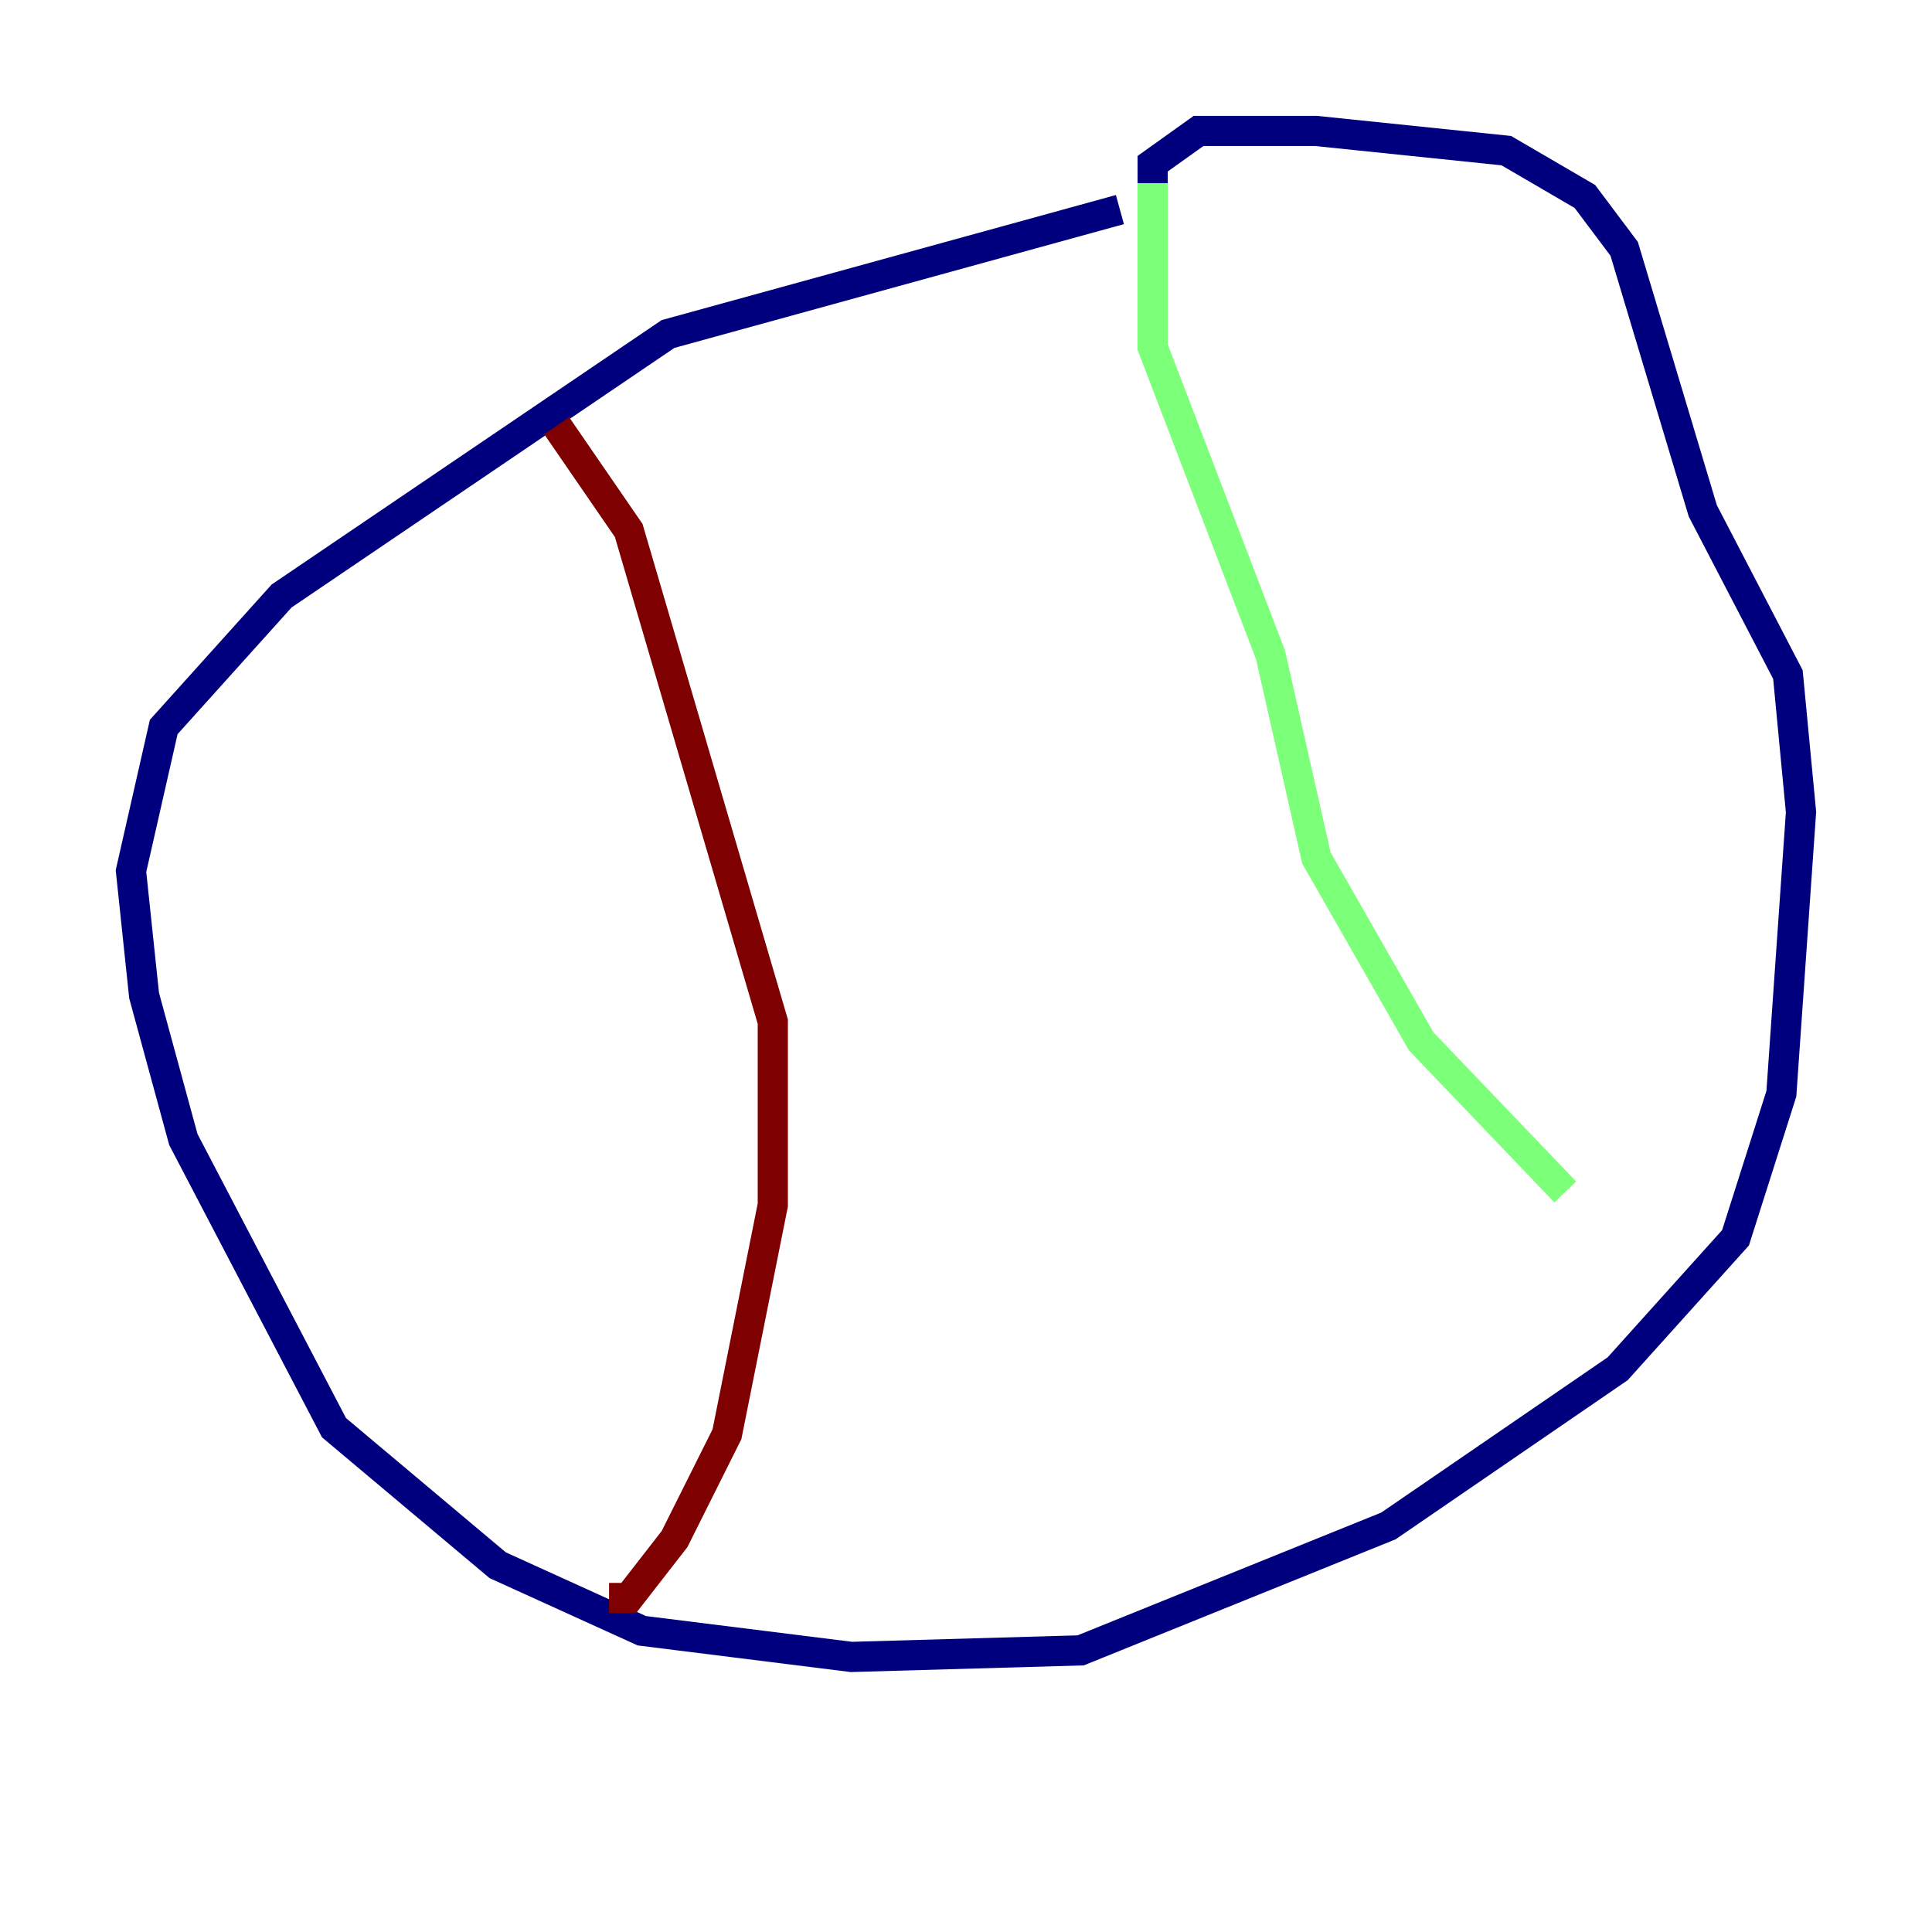 <?xml version="1.0" encoding="utf-8" ?>
<svg baseProfile="tiny" height="128" version="1.2" viewBox="0,0,128,128" width="128" xmlns="http://www.w3.org/2000/svg" xmlns:ev="http://www.w3.org/2001/xml-events" xmlns:xlink="http://www.w3.org/1999/xlink"><defs /><polyline fill="none" points="74.197,13.885 44.258,22.129 18.658,39.485 10.848,48.163 8.678,57.709 9.546,65.953 12.149,75.498 22.129,94.59 32.976,103.702 42.522,108.041 56.407,109.776 71.593,109.342 91.986,101.098 107.173,90.685 114.983,82.007 118.02,72.461 119.322,53.803 118.454,44.691 112.814,33.844 107.607,16.488 105.003,13.017 99.797,9.98 87.214,8.678 79.403,8.678 76.366,10.848 76.366,12.149" stroke="#00007f" stroke-width="2" /><polyline fill="none" points="76.366,12.149 76.366,22.997 84.176,43.39 87.214,56.841 94.156,68.99 103.702,78.969" stroke="#7cff79" stroke-width="2" /><polyline fill="none" points="36.881,28.203 41.654,35.146 51.2,67.688 51.2,79.837 48.163,95.024 44.691,101.966 41.654,105.871 40.352,105.871" stroke="#7f0000" stroke-width="2" /></svg>
